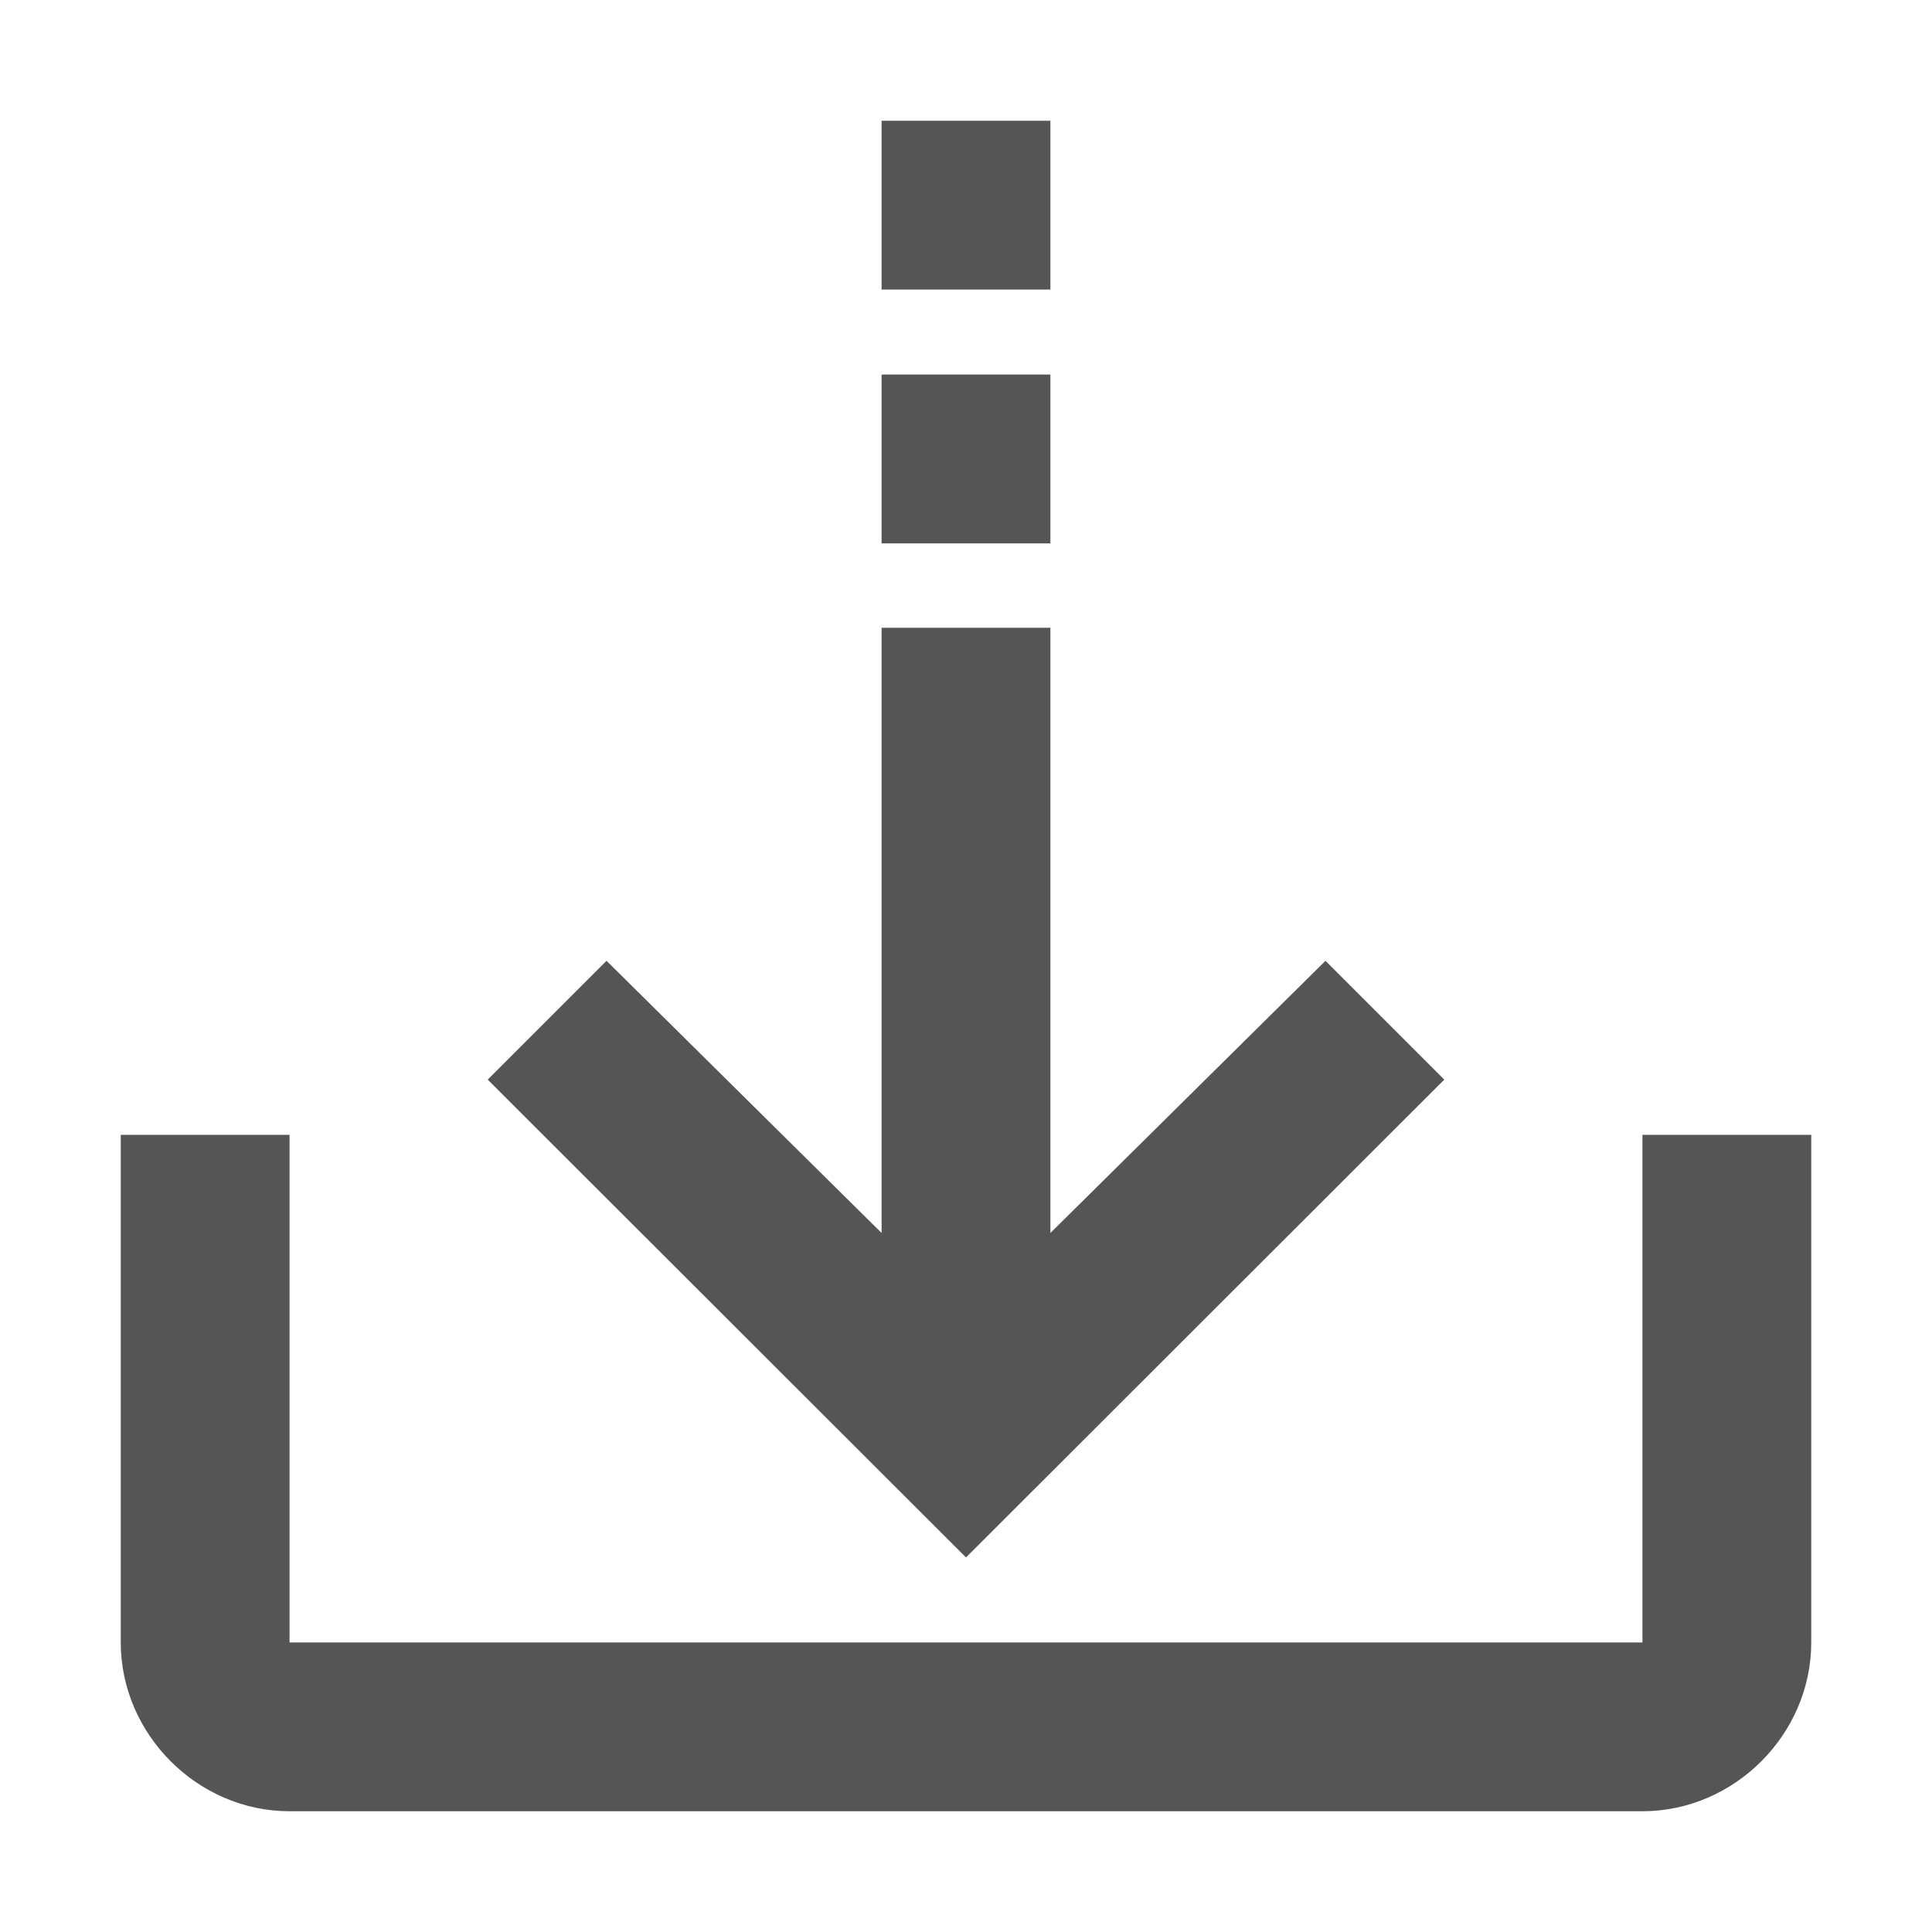 
<svg xmlns="http://www.w3.org/2000/svg" xmlns:xlink="http://www.w3.org/1999/xlink" width="16px" height="16px" viewBox="0 0 16 16" version="1.1">
<g id="surface1">
<path style=" stroke:none;fill-rule:evenodd;fill:#555555;fill-opacity:1;" d="M 7.301 5.199 L 7.301 10.211 L 5.023 7.957 L 4.039 8.941 L 8 12.898 L 11.961 8.941 L 10.977 7.957 L 8.699 10.211 L 8.699 5.199 Z M 7.301 3.102 L 8.699 3.102 L 8.699 4.5 L 7.301 4.5 Z M 7.301 1 L 8.699 1 L 8.699 2.398 L 7.301 2.398 Z M 1 9.398 L 1 13.602 C 1 14.363 1.637 15 2.398 15 L 13.602 15 C 14.363 15 15 14.363 15 13.602 L 15 9.398 L 13.602 9.398 L 13.602 13.602 L 2.398 13.602 L 2.398 9.398 Z M 1 9.398 "/>
</g>
</svg>
